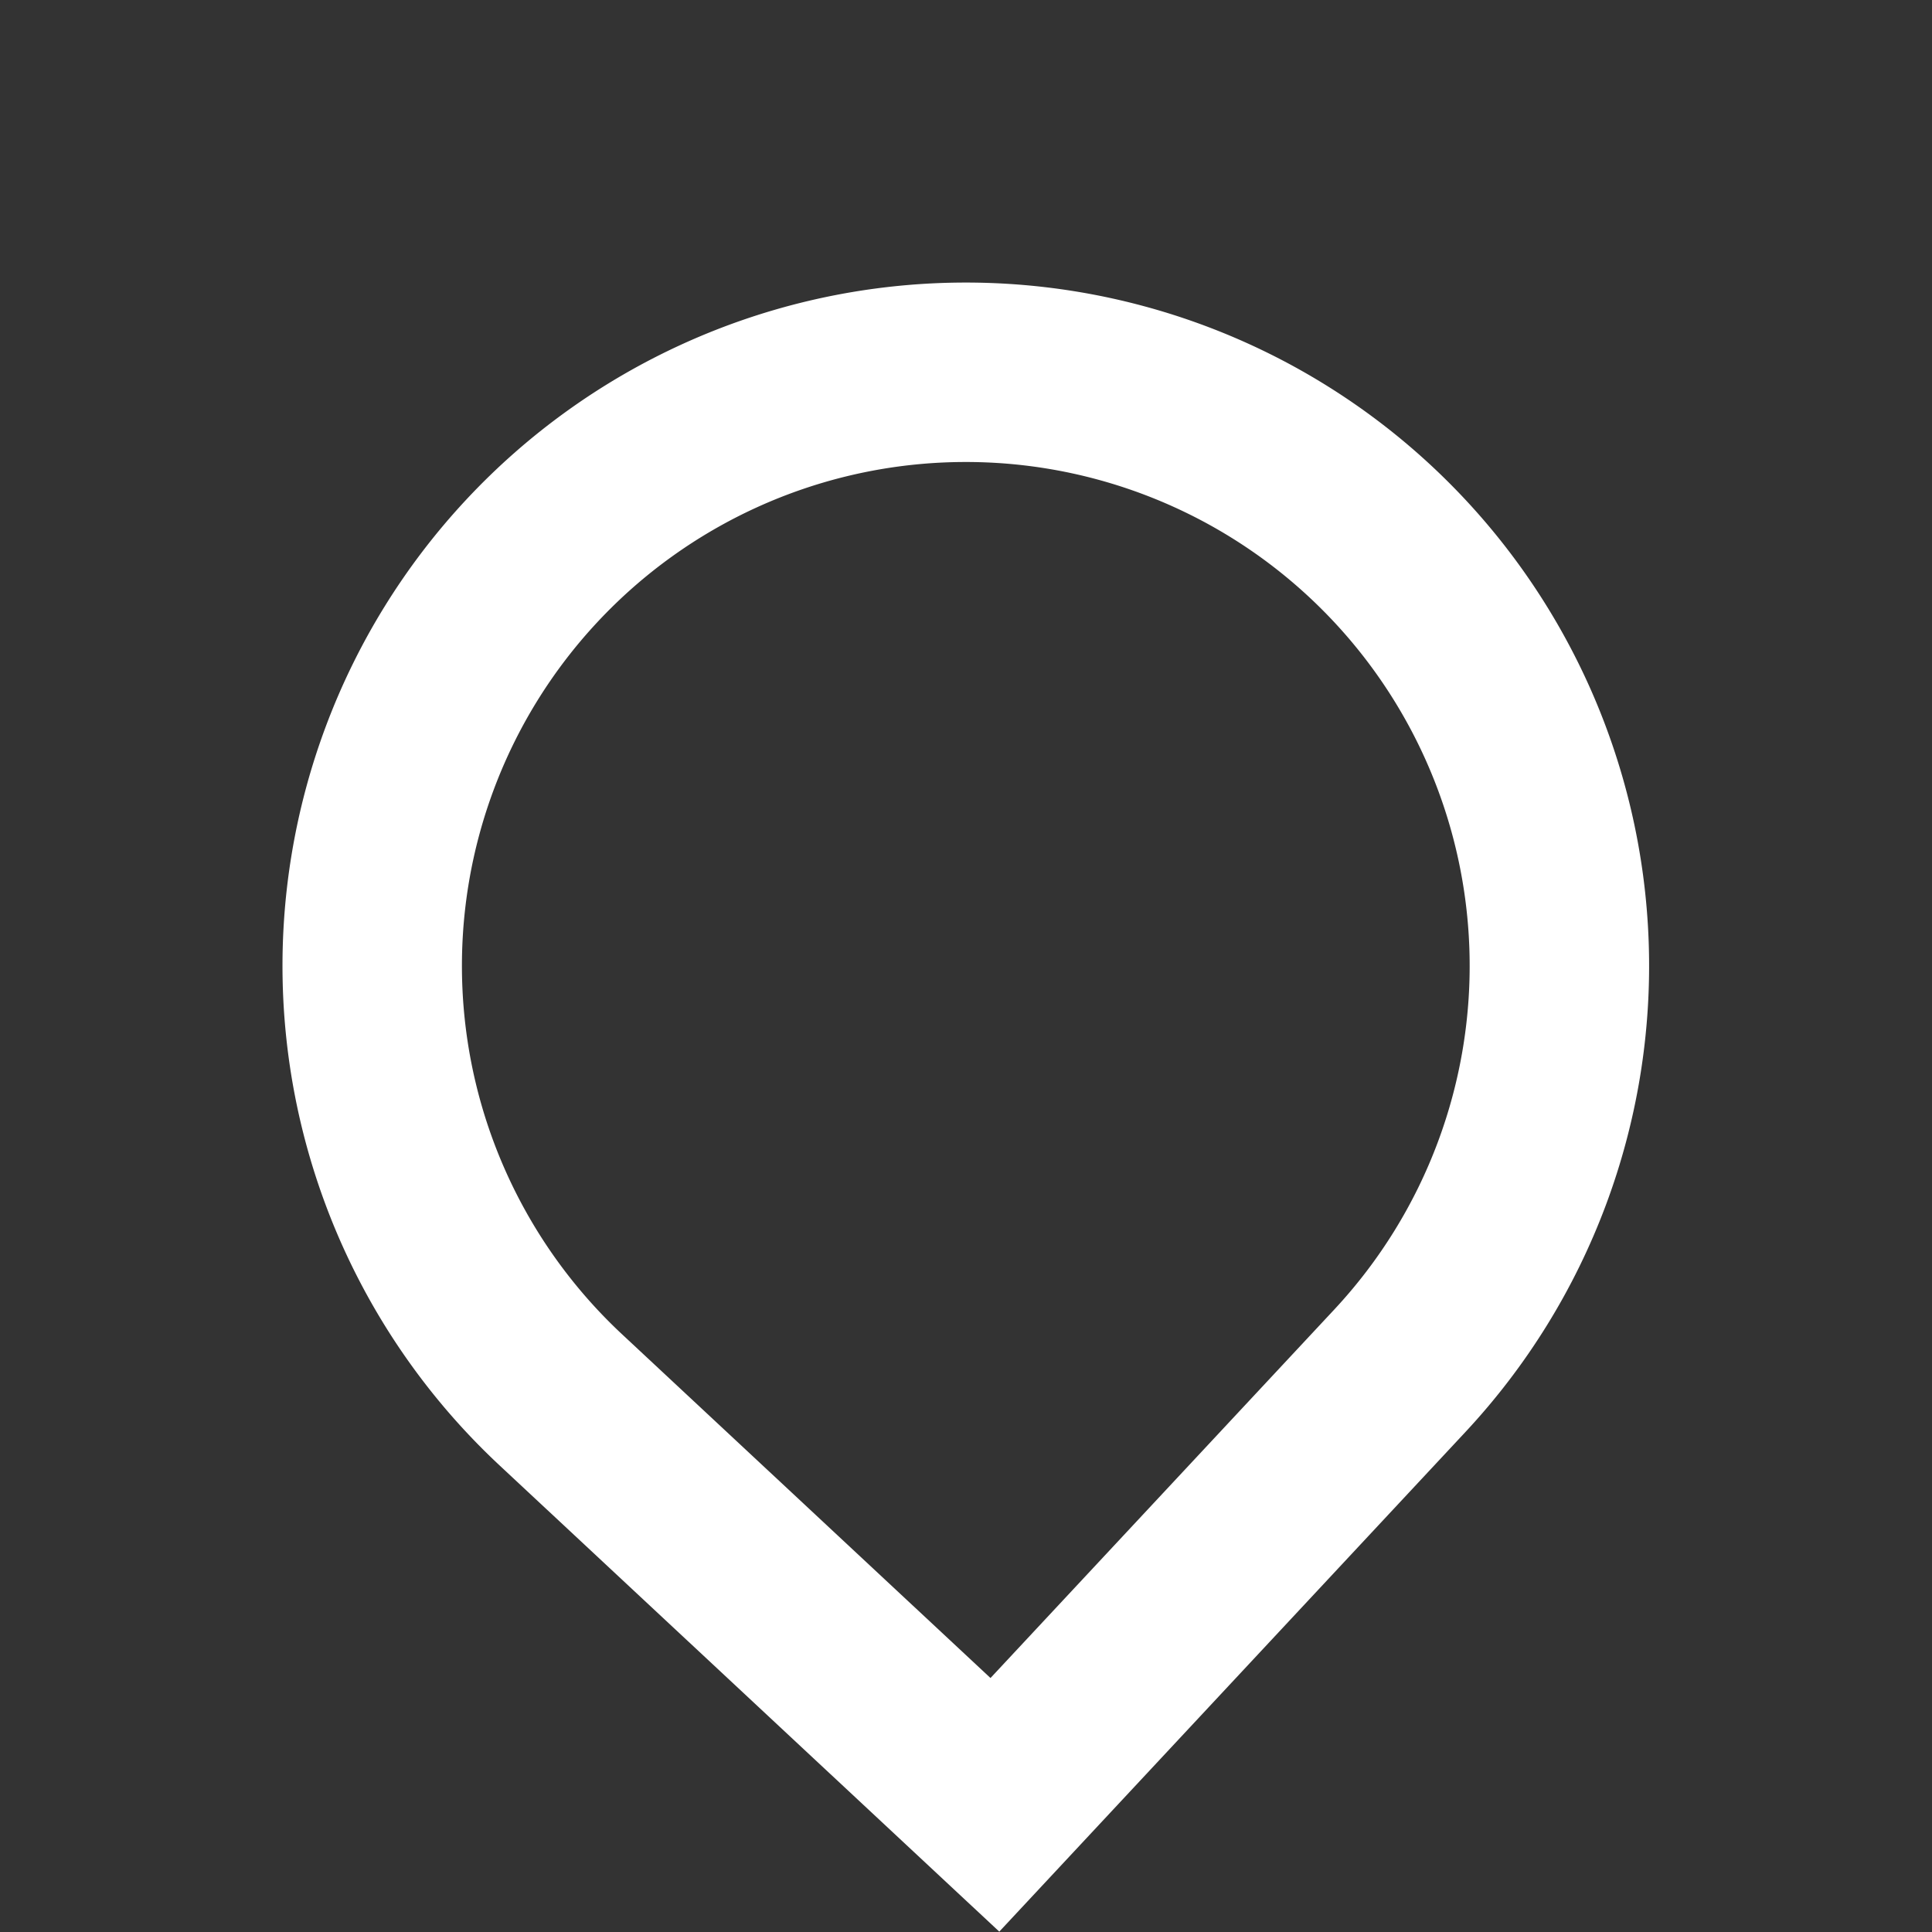 <svg xmlns="http://www.w3.org/2000/svg" width="32.292" height="32.292" viewBox="0 0 32.292 32.292">
  <rect x="0" y="0" width="32.292" height="32.292" fill="#333333" stroke="none"/>
  <path id="Rectangle_1879" data-name="Rectangle 1879" d="M9.924,0h0a9.924,9.924,0,0,1,9.924,9.924v0a9.924,9.924,0,0,1-9.924,9.924H0a0,0,0,0,1,0,0V9.924A9.924,9.924,0,0,1,9.924,0Z" transform="matrix(0.682, -0.731, 0.731, 0.682, 2.12, 16.63)" fill="none" stroke="#fff" stroke-width="3"/>
</svg>
